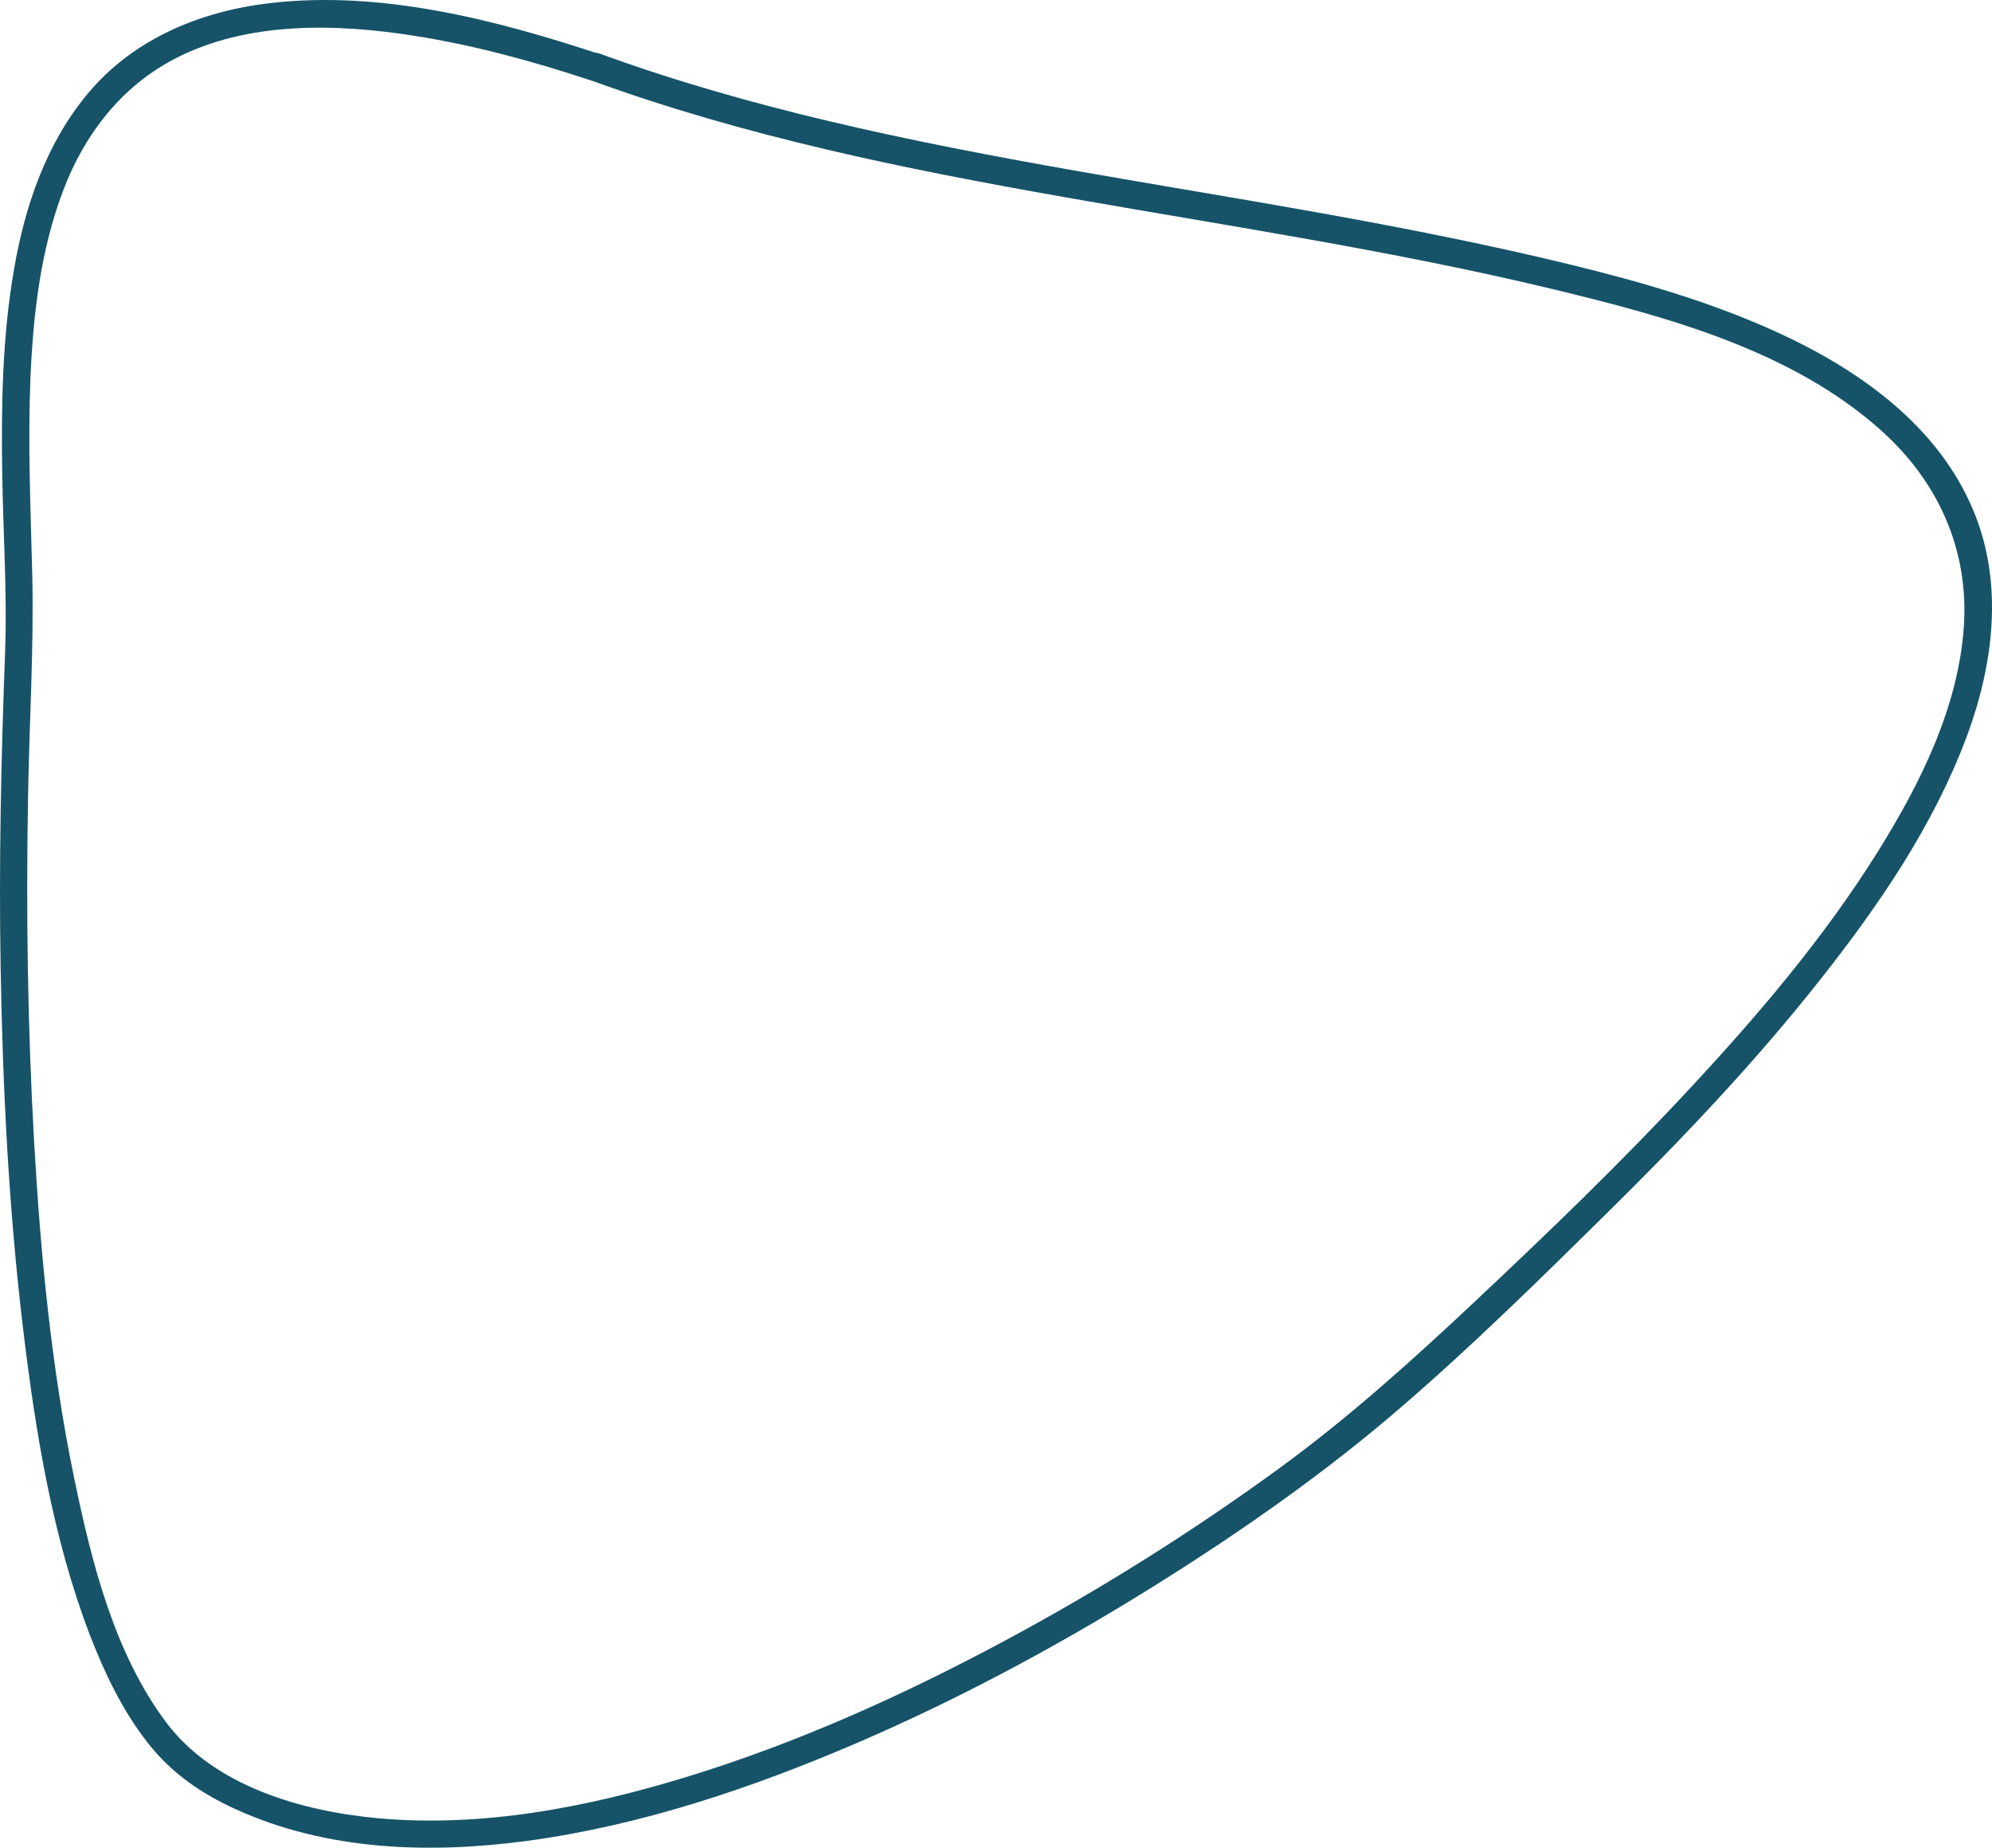 <svg width="193" height="179" viewBox="0 0 193 179" fill="none" xmlns="http://www.w3.org/2000/svg">
<path d="M57.335 7.811C72.161 13.219 87.635 16.371 103.13 19.097C118.939 21.891 134.859 24.26 150.467 28.015C161.564 30.696 173.71 33.959 182.396 41.826C187.822 46.743 190.747 53.291 190.278 60.622C189.764 68.511 186.013 75.998 181.883 82.591C176.747 90.793 170.45 98.213 163.864 105.298C157.143 112.539 150.02 119.4 142.83 126.149C136.757 131.848 130.661 137.346 123.918 142.263C115.478 148.409 106.614 153.974 97.414 158.913C87.545 164.21 77.252 168.858 66.512 172.144C56.888 175.094 46.707 177.06 36.614 176.144C29.156 175.451 20.716 173.015 16.094 166.847C11.07 160.142 8.882 151.359 7.208 143.291C4.975 132.519 3.925 121.501 3.3 110.527C2.675 99.42 2.519 88.312 2.72 77.183C2.831 69.964 3.3 62.767 3.122 55.548C2.965 49.291 2.697 43.011 2.943 36.753C3.211 30.495 3.903 24.26 6.158 18.36C8.19 13.018 11.763 8.37 16.943 5.688C23.954 2.045 32.55 2.268 40.187 3.475C46.014 4.392 51.708 5.956 57.312 7.811C58.965 8.347 59.657 5.755 58.027 5.218C47.935 1.888 36.882 -0.95 26.164 0.302C19.421 1.084 12.968 3.743 8.525 9.04C4.484 13.867 2.407 19.969 1.358 26.093C0.219 32.663 0.107 39.368 0.219 46.028C0.308 51.794 0.71 57.582 0.487 63.348C0.107 73.517 -0.116 83.664 0.063 93.832C0.264 105.454 0.844 117.098 2.228 128.652C3.434 138.709 5.086 148.945 8.726 158.444C10.155 162.131 11.874 165.729 14.33 168.858C16.608 171.764 19.466 173.73 22.793 175.25C31.635 179.295 41.593 179.608 51.105 178.334C62.136 176.837 72.808 173.239 83.013 168.858C93.395 164.389 103.376 158.98 112.933 152.946C120.859 147.94 128.607 142.486 135.73 136.34C142.652 130.373 149.216 123.914 155.691 117.523C162.97 110.348 170.049 102.906 176.39 94.861C182.061 87.686 187.331 79.976 190.546 71.372C193.136 64.421 194.141 56.599 191.238 49.559C187.777 41.133 179.895 35.658 171.857 32.037C165.605 29.221 159.041 27.322 152.387 25.69C144.438 23.746 136.4 22.159 128.339 20.706C112.33 17.823 96.186 15.499 80.355 11.744C72.808 9.956 65.328 7.833 58.049 5.174C56.419 4.637 55.727 7.23 57.335 7.811Z" fill="#165368"/>
</svg>
